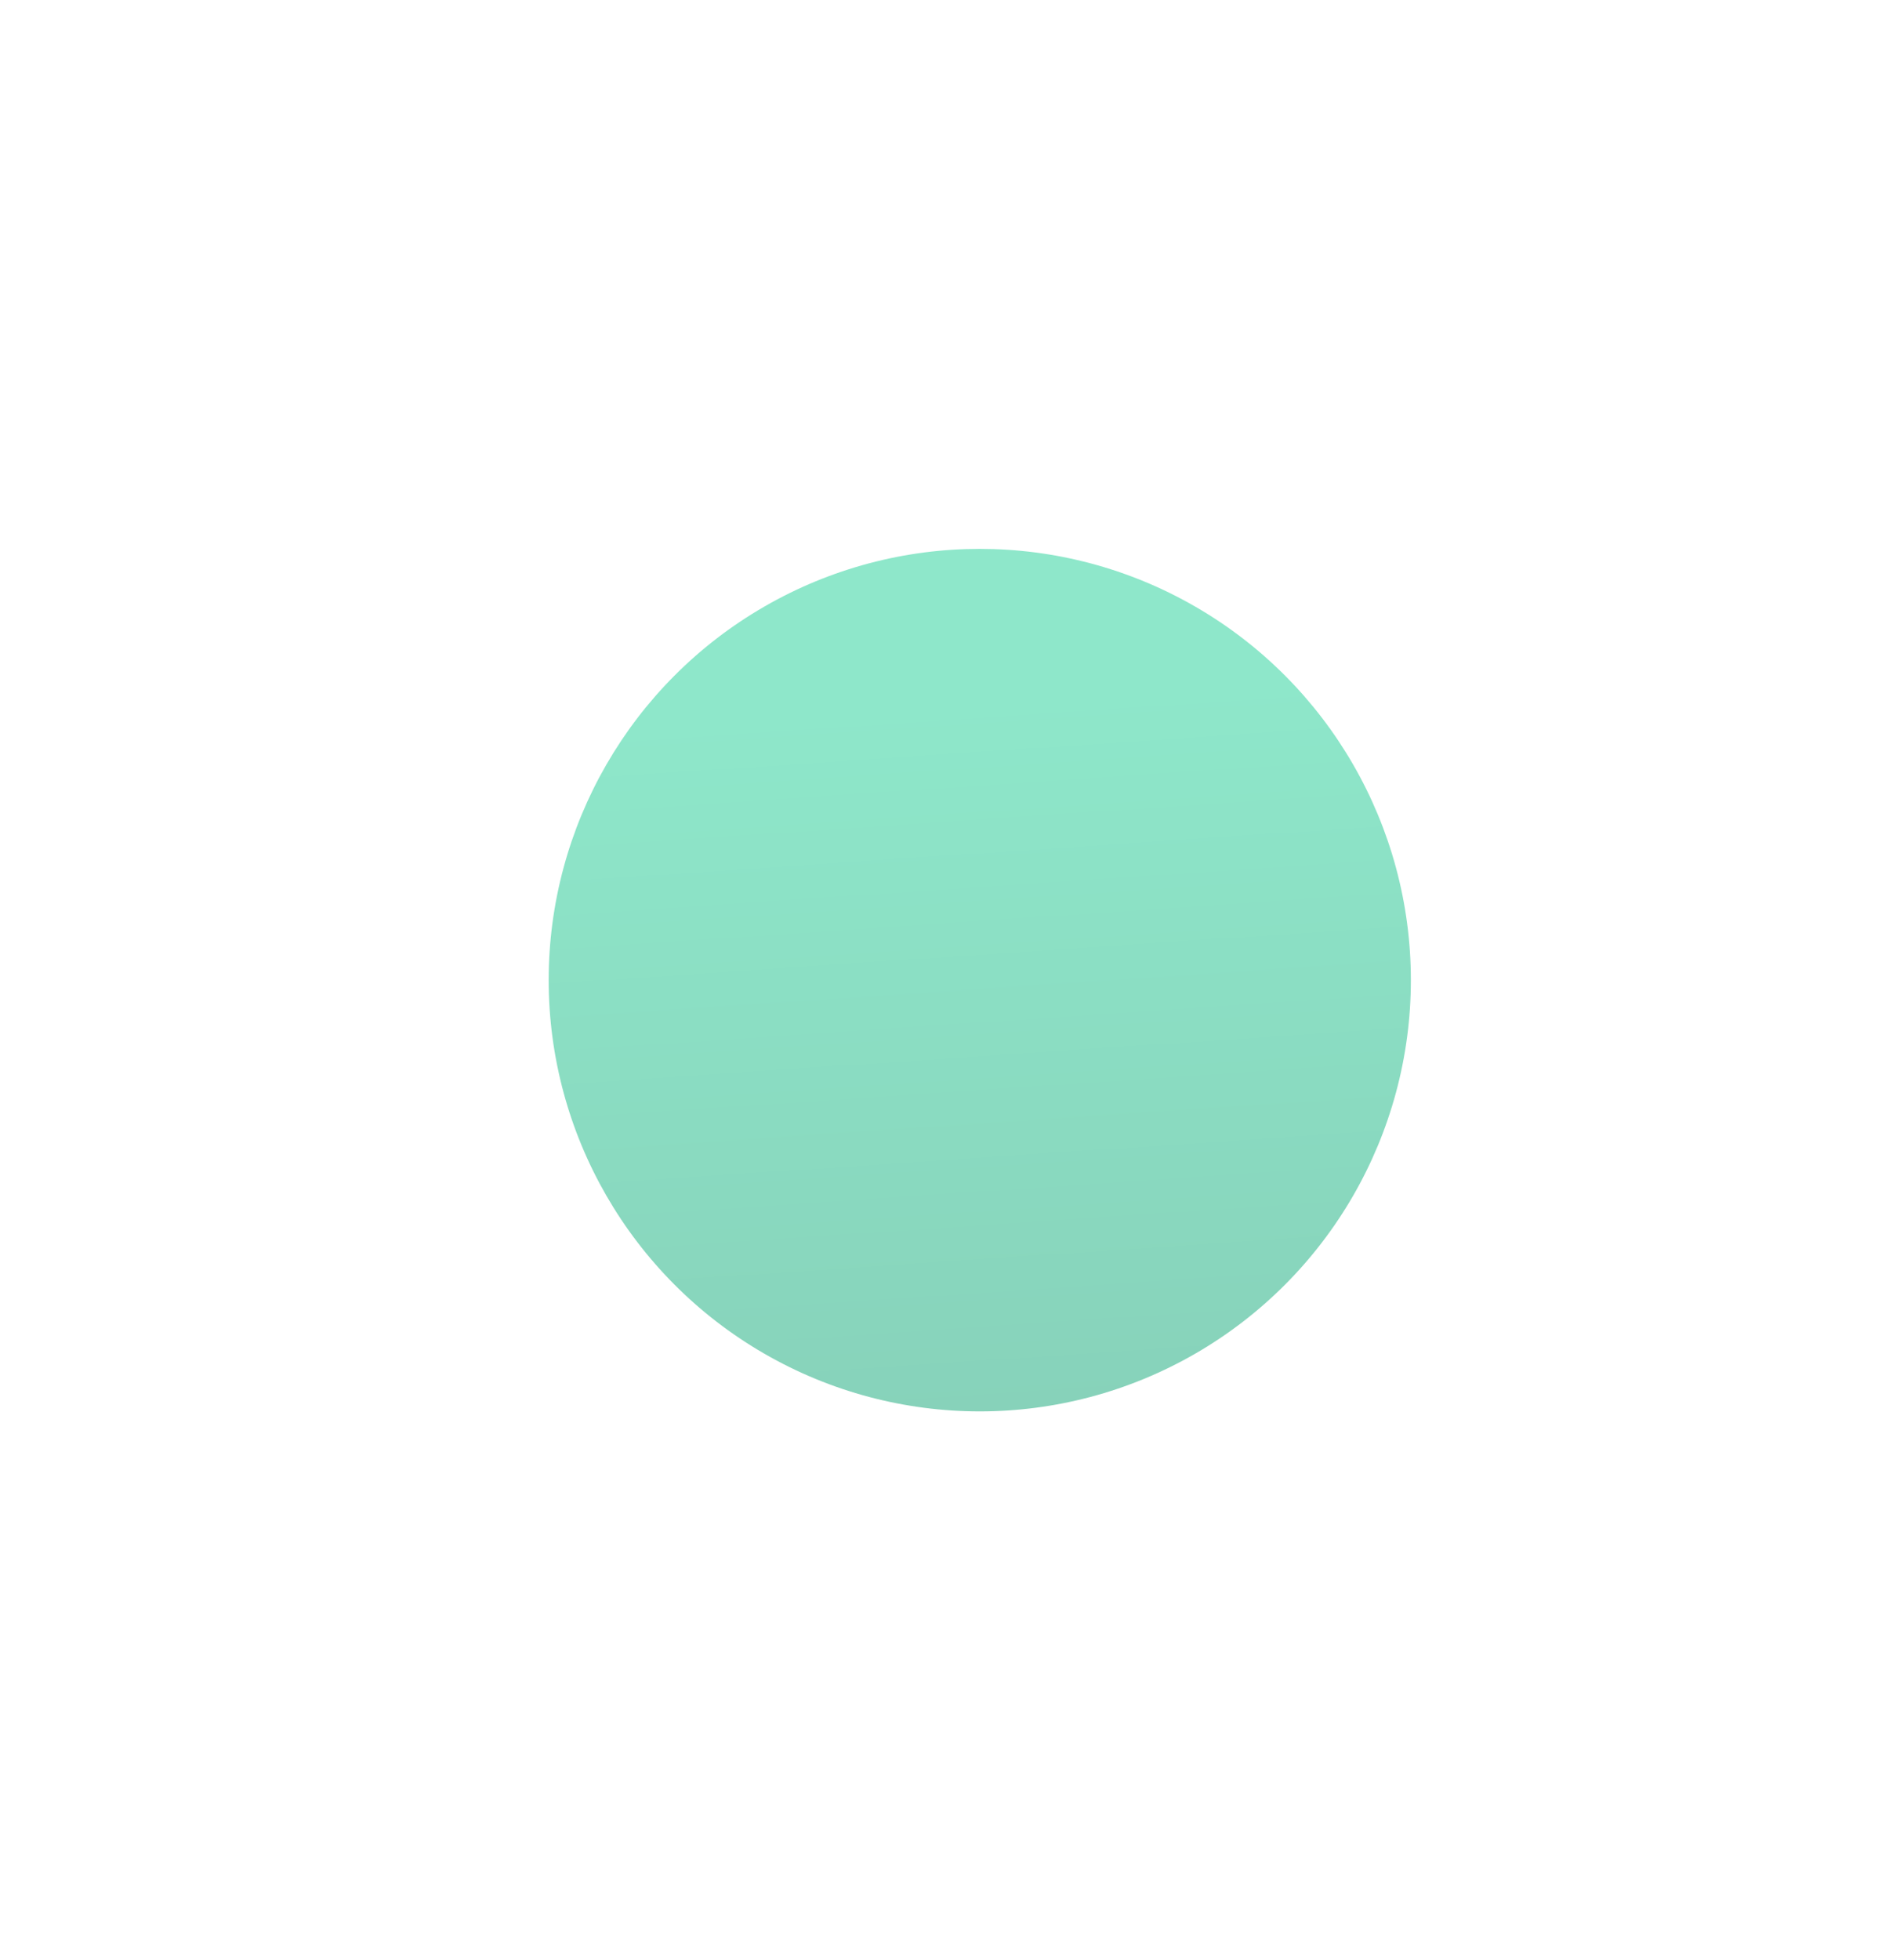 <svg width="241" height="250" viewBox="0 0 241 250" fill="none" xmlns="http://www.w3.org/2000/svg">
<g filter="url(#filter0_d_77_3098)">
<circle cx="125" cy="121" r="55" fill="url(#paint0_linear_77_3098)"/>
</g>
<defs>
<filter id="filter0_d_77_3098" x="0" y="0" width="250" height="250" filterUnits="userSpaceOnUse" color-interpolation-filters="sRGB">
<feFlood flood-opacity="0" result="BackgroundImageFix"/>
<feColorMatrix in="SourceAlpha" type="matrix" values="0 0 0 0 0 0 0 0 0 0 0 0 0 0 0 0 0 0 127 0" result="hardAlpha"/>
<feOffset dy="4"/>
<feGaussianBlur stdDeviation="35"/>
<feComposite in2="hardAlpha" operator="out"/>
<feColorMatrix type="matrix" values="0 0 0 0 0.608 0 0 0 0 0.843 0 0 0 0 0.765 0 0 0 0.8 0"/>
<feBlend mode="normal" in2="BackgroundImageFix" result="effect1_dropShadow_77_3098"/>
<feBlend mode="normal" in="SourceGraphic" in2="effect1_dropShadow_77_3098" result="shape"/>
</filter>
<linearGradient id="paint0_linear_77_3098" x1="118.934" y1="85.816" x2="125" y2="176" gradientUnits="userSpaceOnUse">
<stop stop-color="#8EE7CA"/>
<stop offset="1" stop-color="#87D2BA"/>
</linearGradient>
</defs>
</svg>
